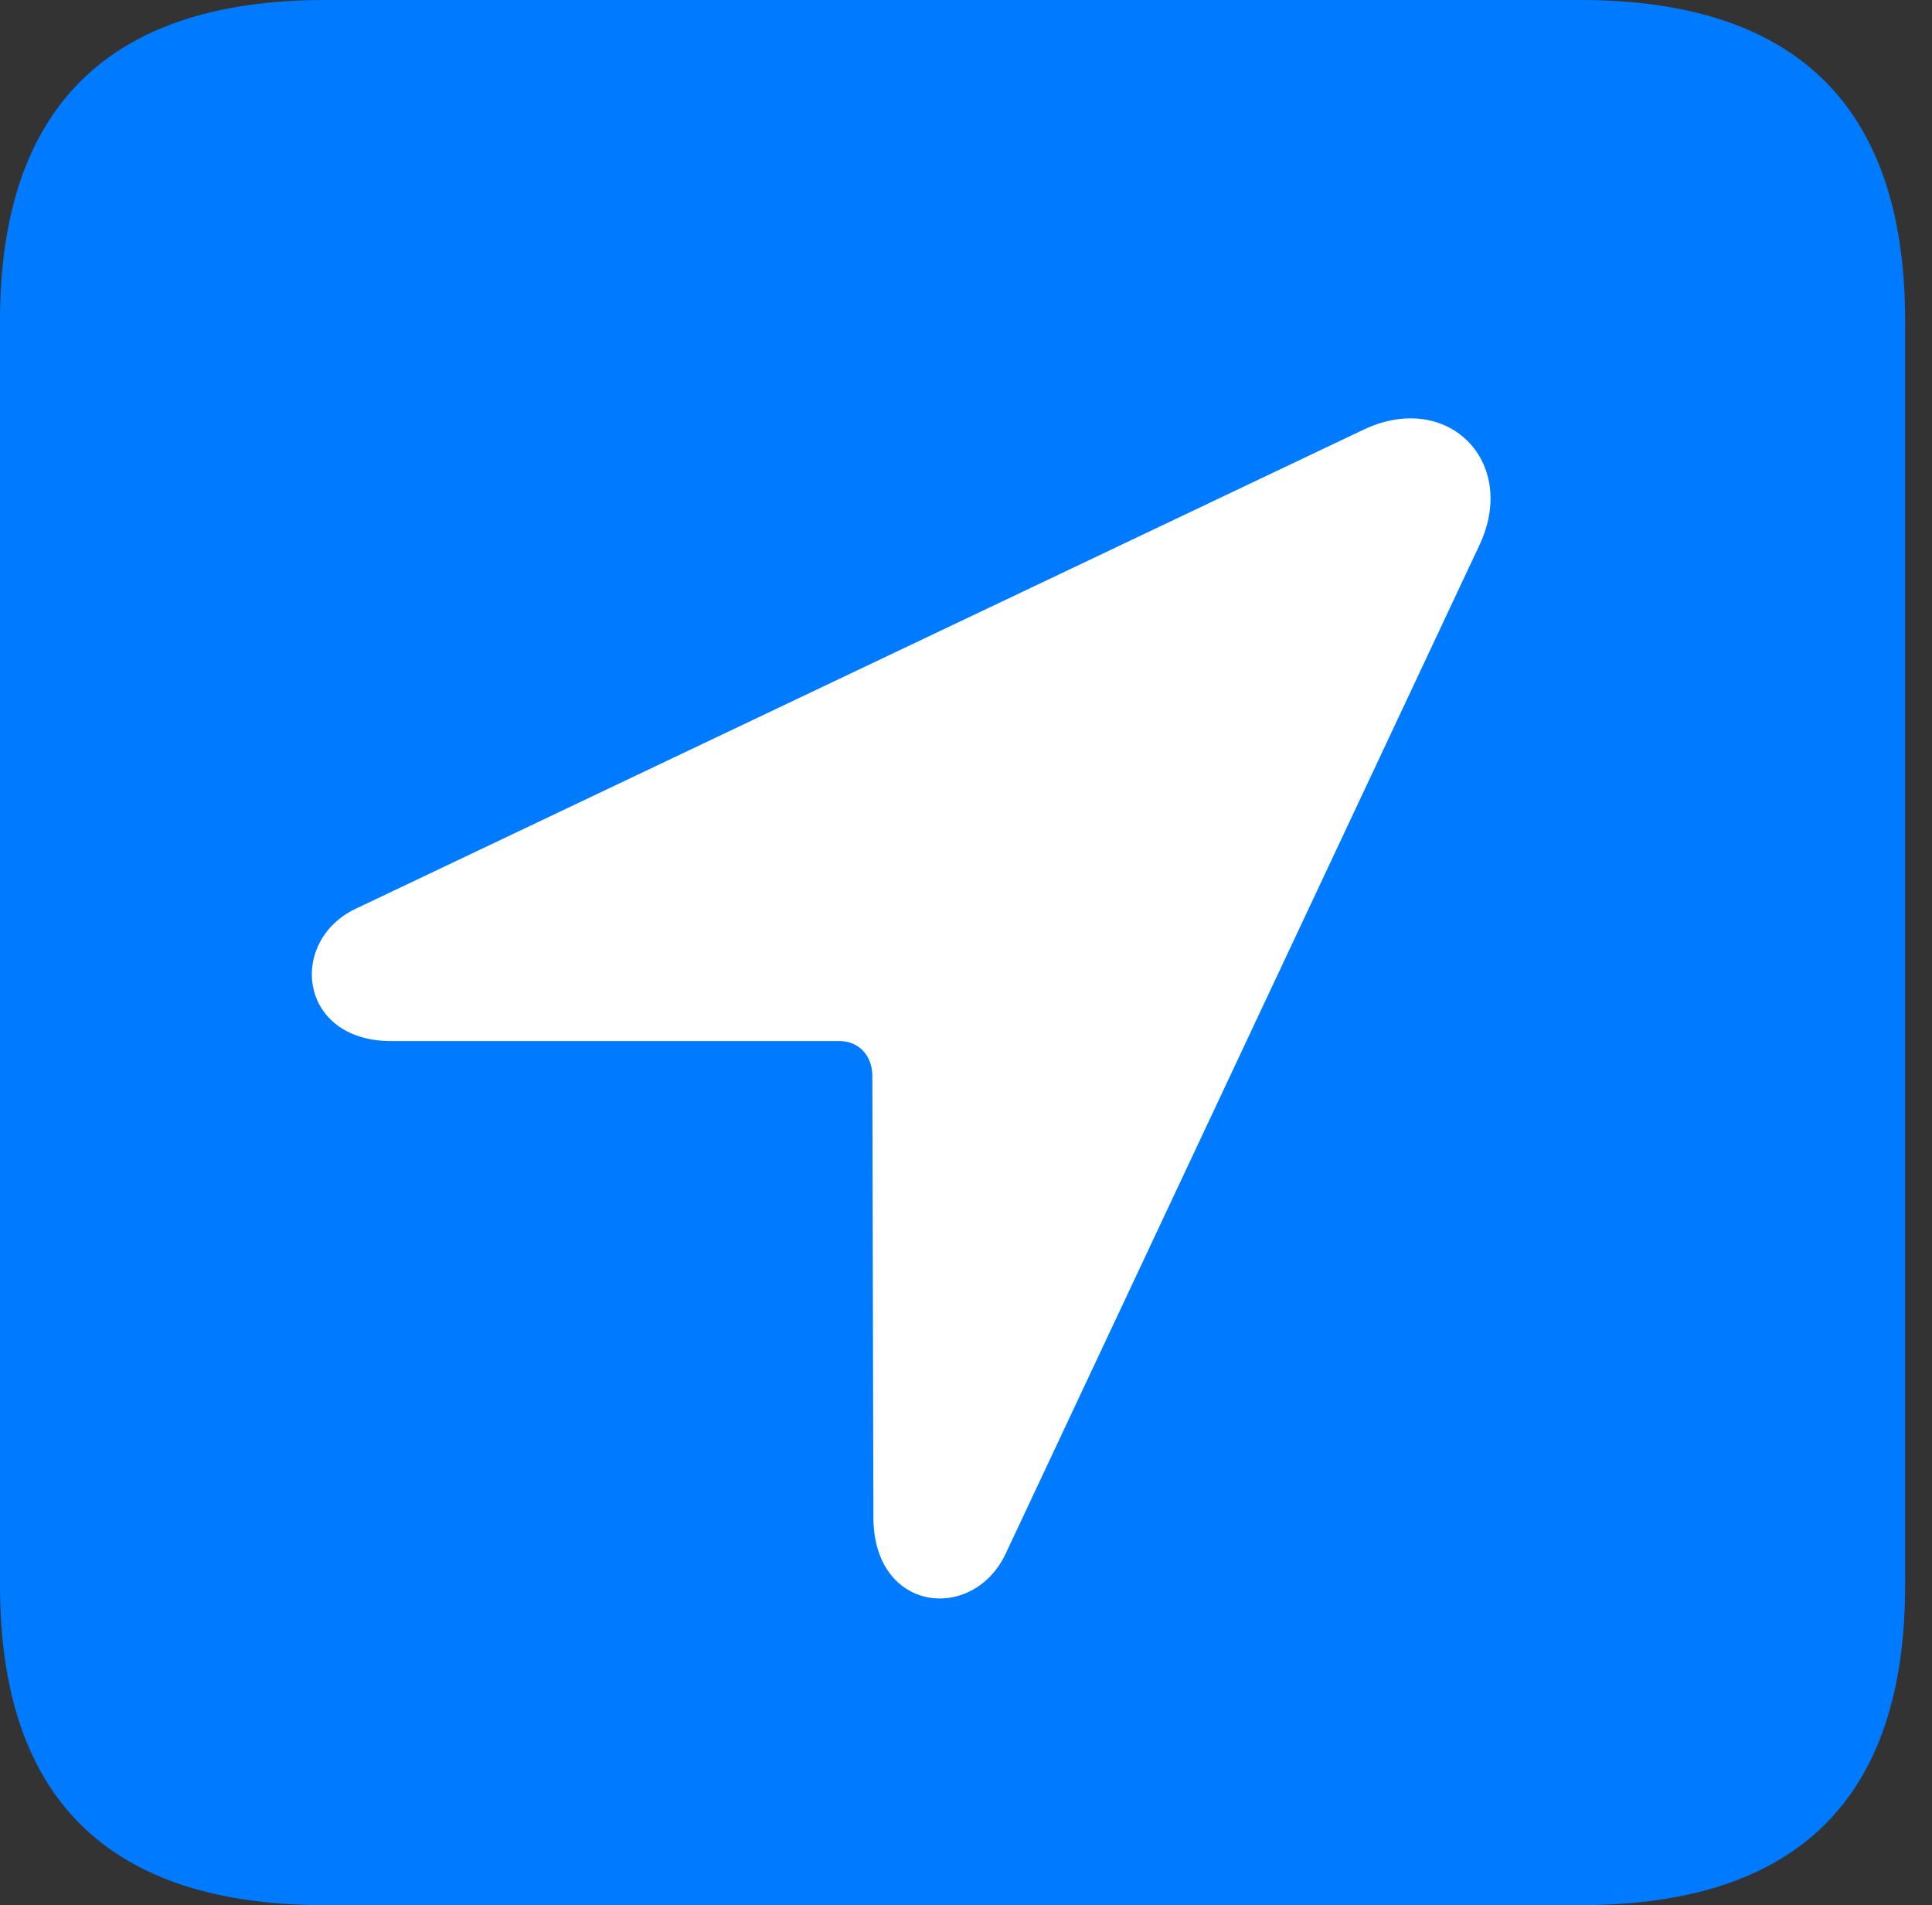 <?xml version="1.0" encoding="UTF-8"?>
<!--Generator: Apple Native CoreSVG 326-->
<!DOCTYPE svg
PUBLIC "-//W3C//DTD SVG 1.1//EN"
       "http://www.w3.org/Graphics/SVG/1.1/DTD/svg11.dtd">
<svg version="1.1" xmlns="http://www.w3.org/2000/svg" xmlns:xlink="http://www.w3.org/1999/xlink" viewBox="0 0 25.525 25.17">
 <rect x="0" y="0" width="25.525" height="25.17" fill="#333333" stroke="none"/>
 <g>
  <rect height="25.17" opacity="0" width="25.525" x="0" y="0"/>
  <path d="M4.293 25.17L20.877 25.17C23.748 25.17 25.17 23.762 25.17 20.945L25.17 4.238C25.17 1.422 23.748 0 20.877 0L4.293 0C1.436 0 0 1.422 0 4.238L0 20.945C0 23.762 1.436 25.17 4.293 25.17Z" fill="#007aff"/>
  <path d="M5.168 13.754C3.938 13.754 3.801 12.428 4.703 12.004L18.02 5.674C19.127 5.154 20.057 6.098 19.551 7.191L13.289 20.521C12.865 21.438 11.539 21.314 11.539 20.043L11.525 14.219C11.525 13.945 11.348 13.754 11.088 13.754Z" fill="white"/>
 </g>
</svg>
